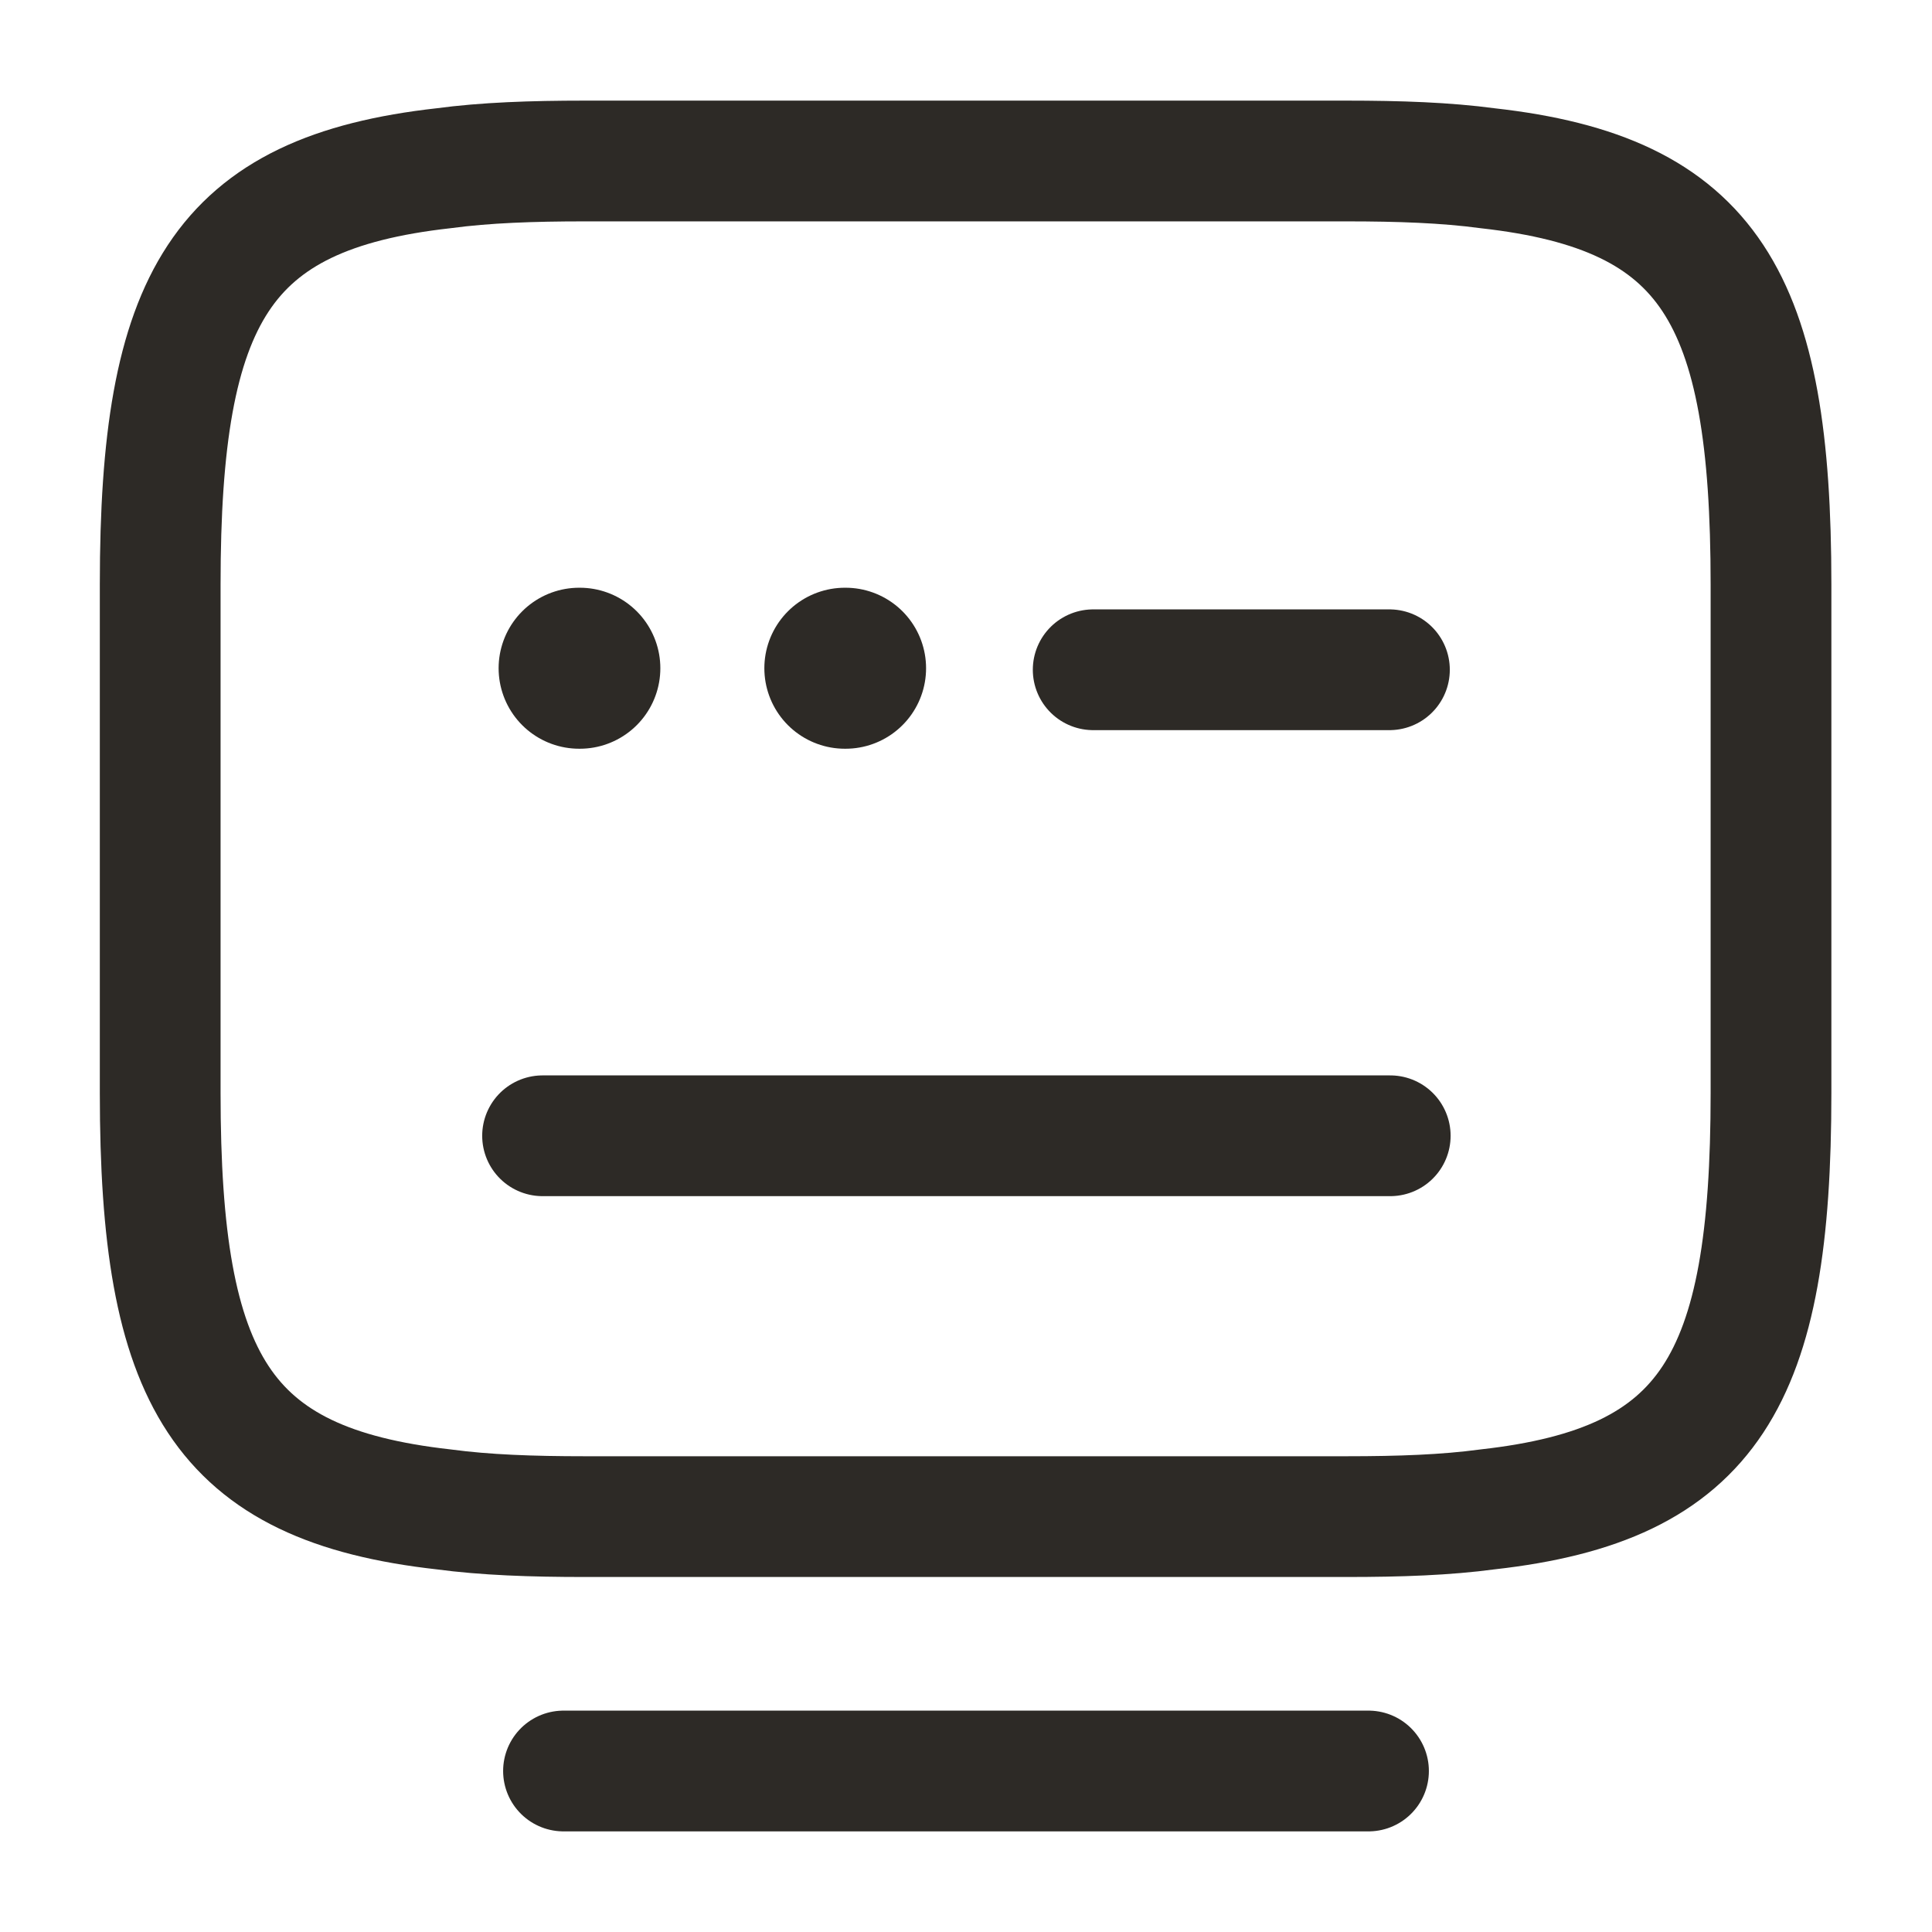 <svg width="24" height="24" viewBox="0 0 24 24" fill="none" xmlns="http://www.w3.org/2000/svg">
<path d="M7.26 2H16.73C17.38 2 17.96 2.02 18.48 2.09C21.25 2.4 22 3.7 22 7.26V13.58C22 17.14 21.25 18.44 18.48 18.75C17.96 18.82 17.39 18.84 16.73 18.84H7.26C6.61 18.84 6.03 18.82 5.51 18.75C2.74 18.44 1.99 17.14 1.99 13.58V7.26C1.99 3.7 2.74 2.4 5.51 2.09C6.03 2.02 6.61 2 7.26 2Z" stroke="#2D2A26" stroke-width="1.5" stroke-linecap="round" stroke-linejoin="round"/>
<path d="M13.58 8.32H17.26" stroke="#2D2A26" stroke-width="1.5" stroke-linecap="round" stroke-linejoin="round"/>
<path d="M6.74 14.109H6.76H17.27" stroke="#2D2A26" stroke-width="1.5" stroke-linecap="round" stroke-linejoin="round"/>
<path d="M7 22H17" stroke="#2D2A26" stroke-width="1.5" stroke-linecap="round" stroke-linejoin="round"/>
<path d="M7.194 8.301H7.203" stroke="#2D2A26" stroke-width="2" stroke-linecap="round" stroke-linejoin="round"/>
<path d="M10.495 8.301H10.504" stroke="#2D2A26" stroke-width="2" stroke-linecap="round" stroke-linejoin="round"/>
</svg>
